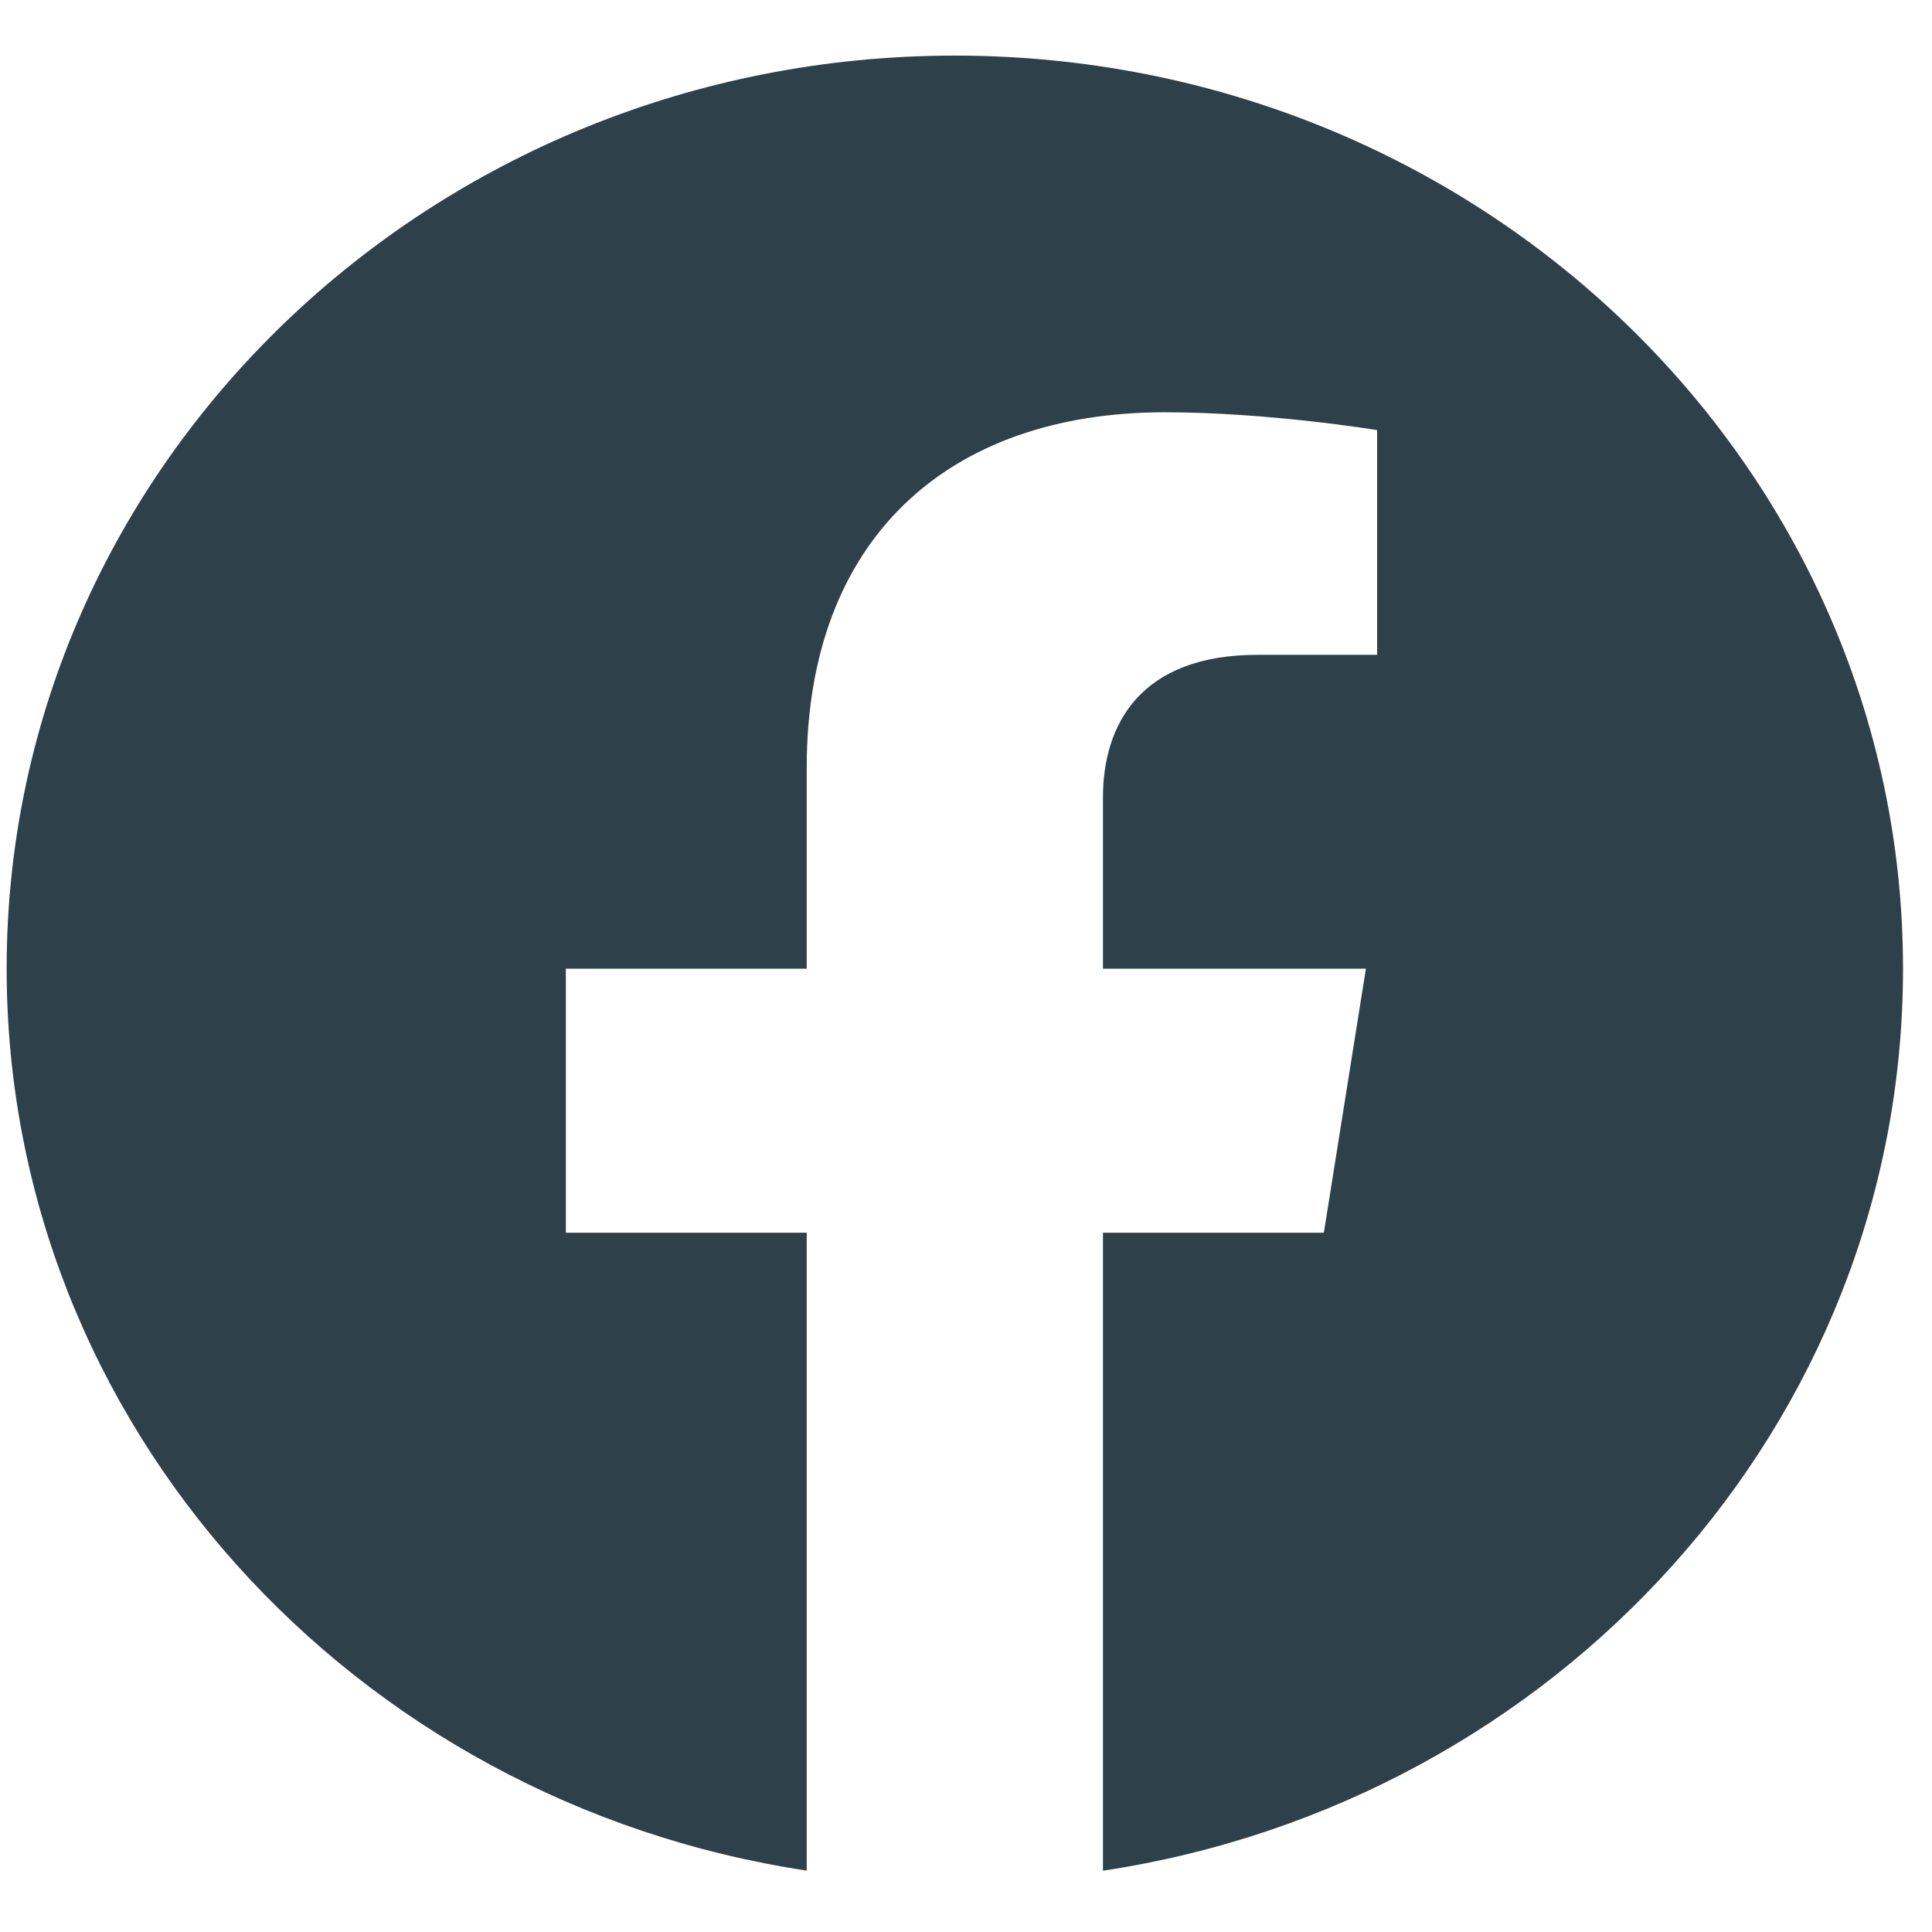 <svg width="18" height="18" viewBox="0 0 18 18" fill="none" xmlns="http://www.w3.org/2000/svg">
<path fill-rule="evenodd" clip-rule="evenodd" d="M17.73 9.025C17.73 4.327 13.774 0.518 8.896 0.518C4.018 0.518 0.062 4.327 0.062 9.025C0.062 13.27 3.292 16.79 7.516 17.428V11.485H5.272V9.025H7.516V7.151C7.516 5.019 8.835 3.841 10.852 3.841C11.819 3.841 12.83 4.007 12.83 4.007V6.101H11.716C10.619 6.101 10.276 6.756 10.276 7.43V9.025H12.726L12.334 11.485H10.276V17.429C14.5 16.791 17.73 13.272 17.73 9.025Z" fill="#2E4049"/>
</svg>
